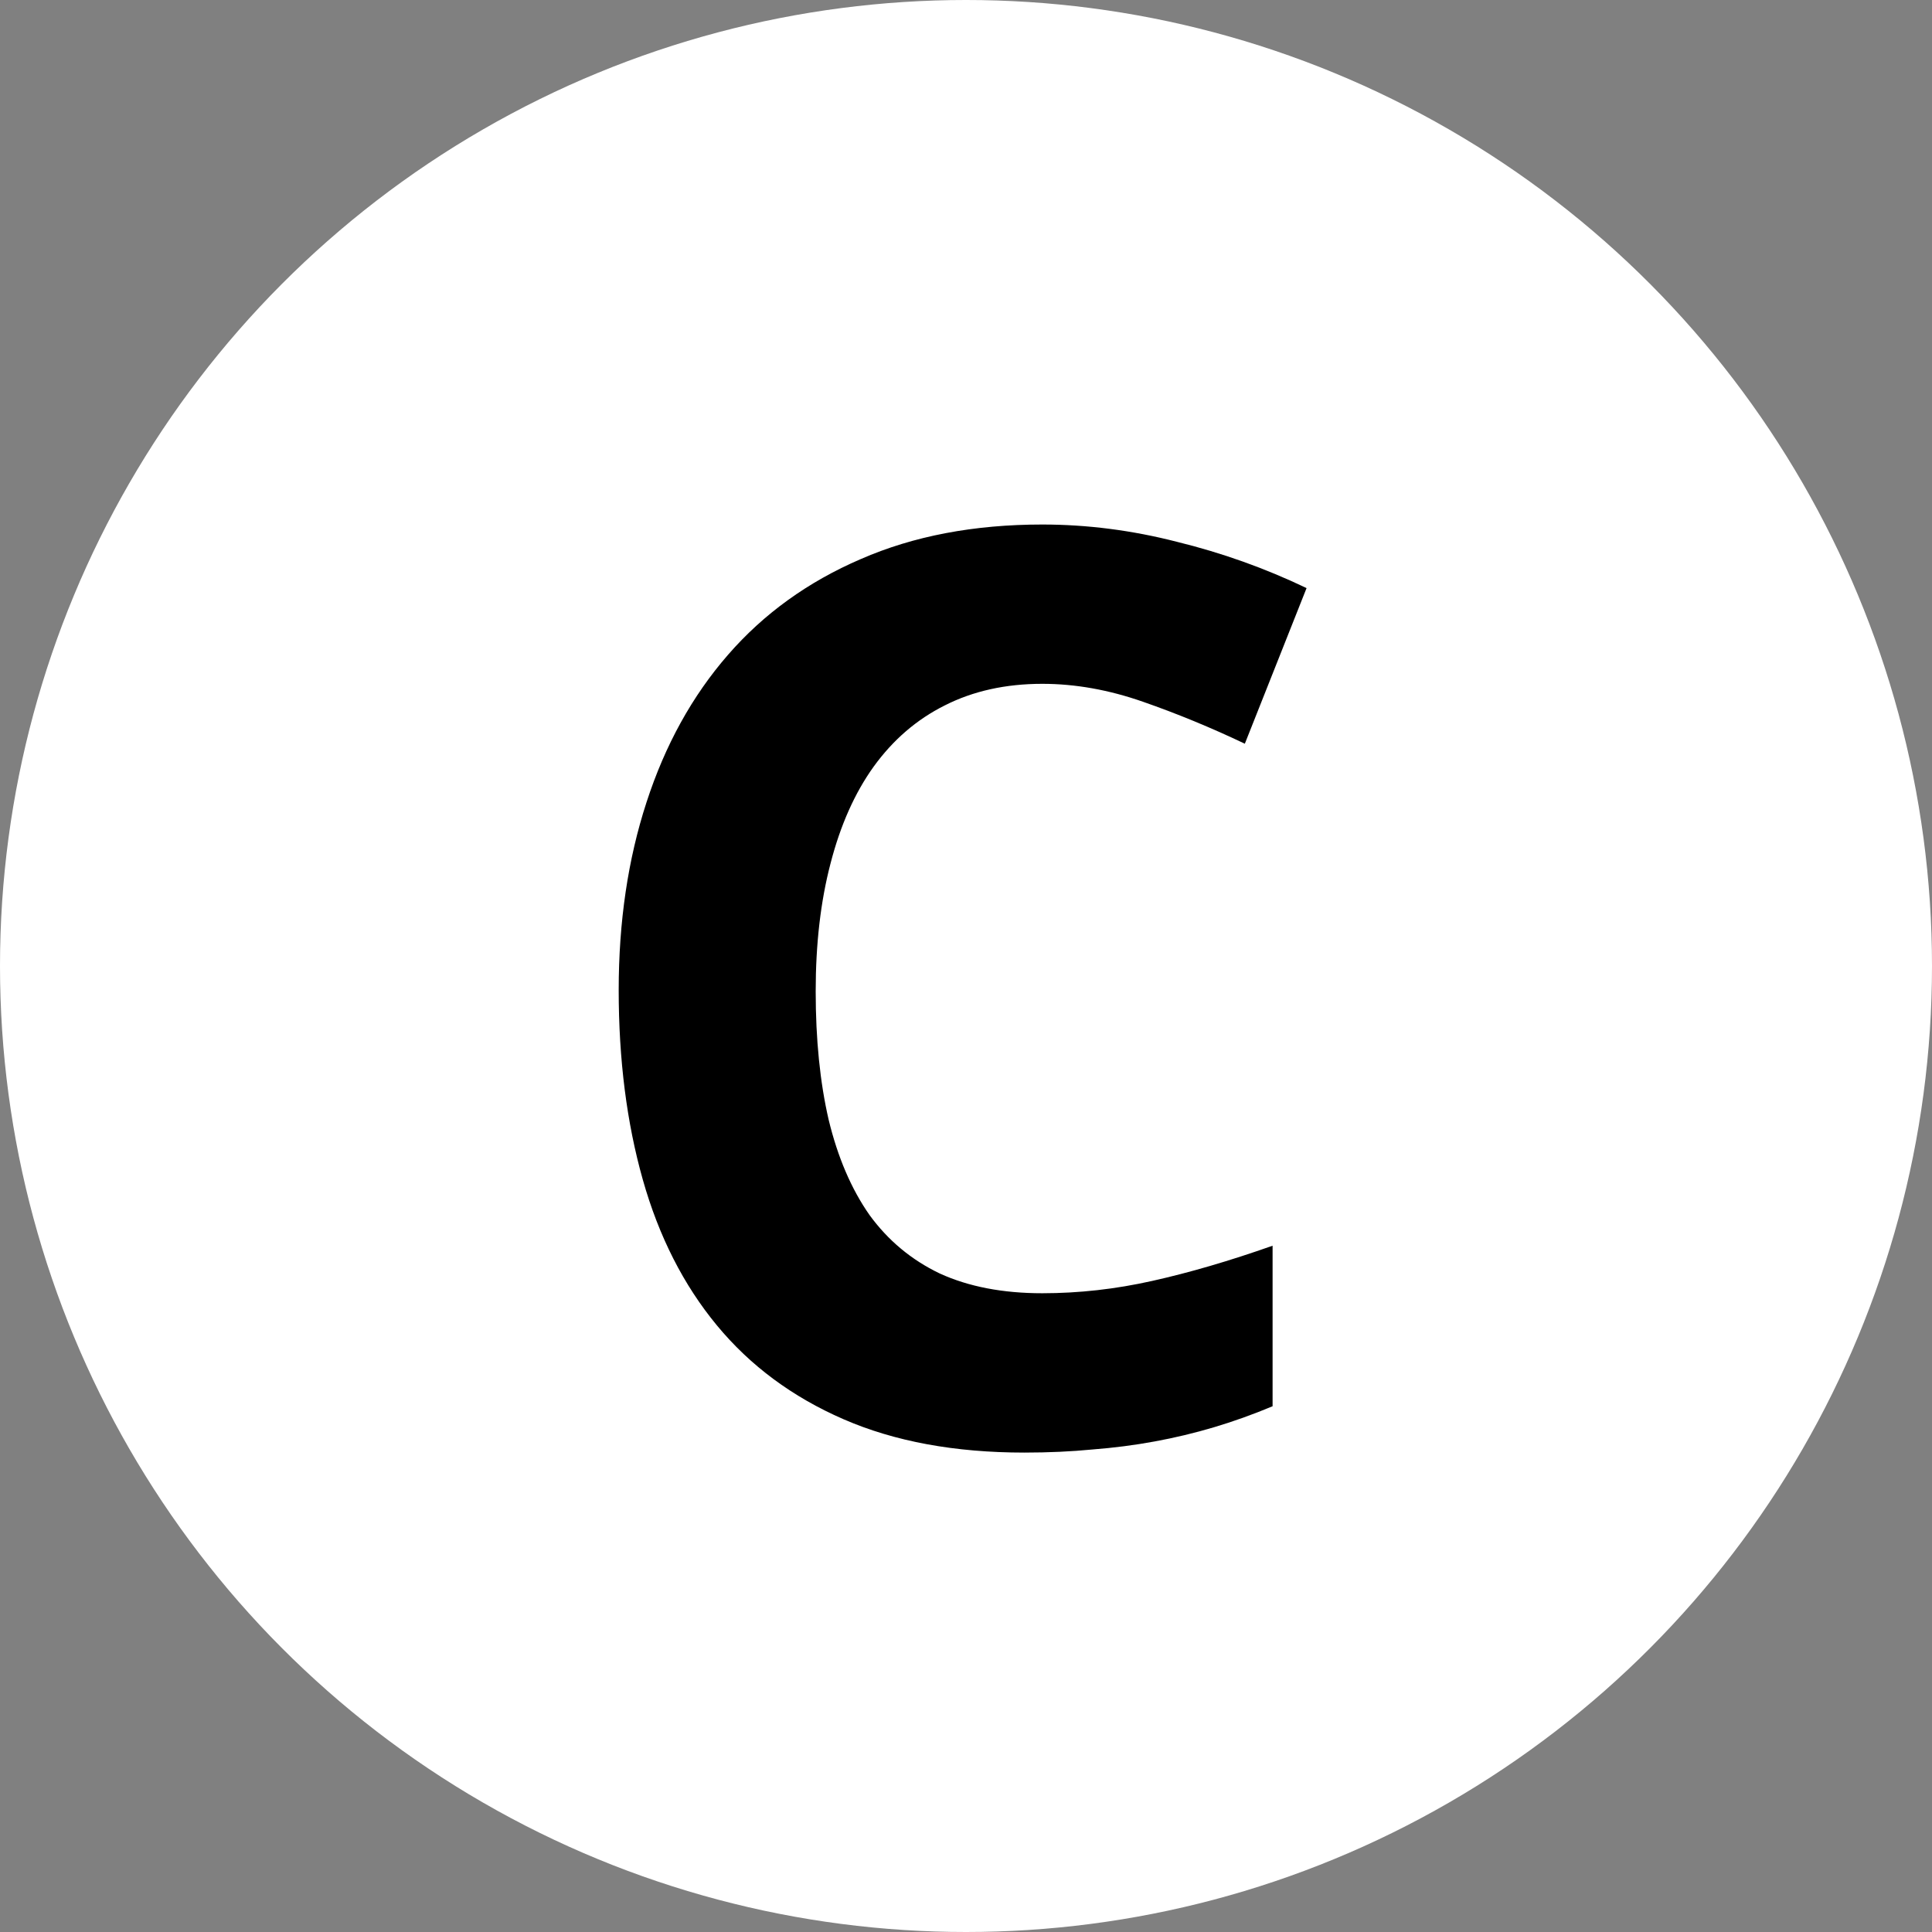 <svg width="16" height="16" viewBox="0 0 55 55" fill="none" xmlns="http://www.w3.org/2000/svg">
<rect x="0" y="0" width="55" height="55" fill="#808080" stroke="none"/>
<circle cx="27.5" cy="27.5" r="27.5" fill="white"/>
<path d="M29.672 19.467C28.629 19.467 27.703 19.672 26.895 20.082C26.098 20.48 25.424 21.061 24.873 21.822C24.334 22.572 23.924 23.492 23.643 24.582C23.361 25.66 23.221 26.873 23.221 28.221C23.221 29.592 23.344 30.811 23.59 31.877C23.848 32.943 24.234 33.846 24.75 34.584C25.277 35.31 25.945 35.867 26.754 36.254C27.574 36.629 28.547 36.816 29.672 36.816C30.715 36.816 31.758 36.699 32.801 36.465C33.855 36.23 34.998 35.897 36.228 35.463V40.033C35.666 40.268 35.109 40.467 34.559 40.631C34.008 40.795 33.445 40.93 32.871 41.035C32.297 41.141 31.705 41.217 31.096 41.264C30.498 41.322 29.854 41.352 29.162 41.352C27.182 41.352 25.465 41.035 24.012 40.402C22.559 39.77 21.357 38.879 20.408 37.73C19.459 36.582 18.756 35.199 18.299 33.582C17.842 31.965 17.613 30.166 17.613 28.186C17.613 26.24 17.877 24.459 18.404 22.842C18.932 21.213 19.705 19.812 20.725 18.641C21.744 17.469 23.004 16.561 24.504 15.916C26.004 15.26 27.727 14.932 29.672 14.932C30.949 14.932 32.227 15.096 33.504 15.424C34.793 15.74 36.023 16.18 37.195 16.742L35.438 21.172C34.477 20.715 33.51 20.316 32.537 19.977C31.564 19.637 30.609 19.467 29.672 19.467Z" fill="black"/>
</svg>
